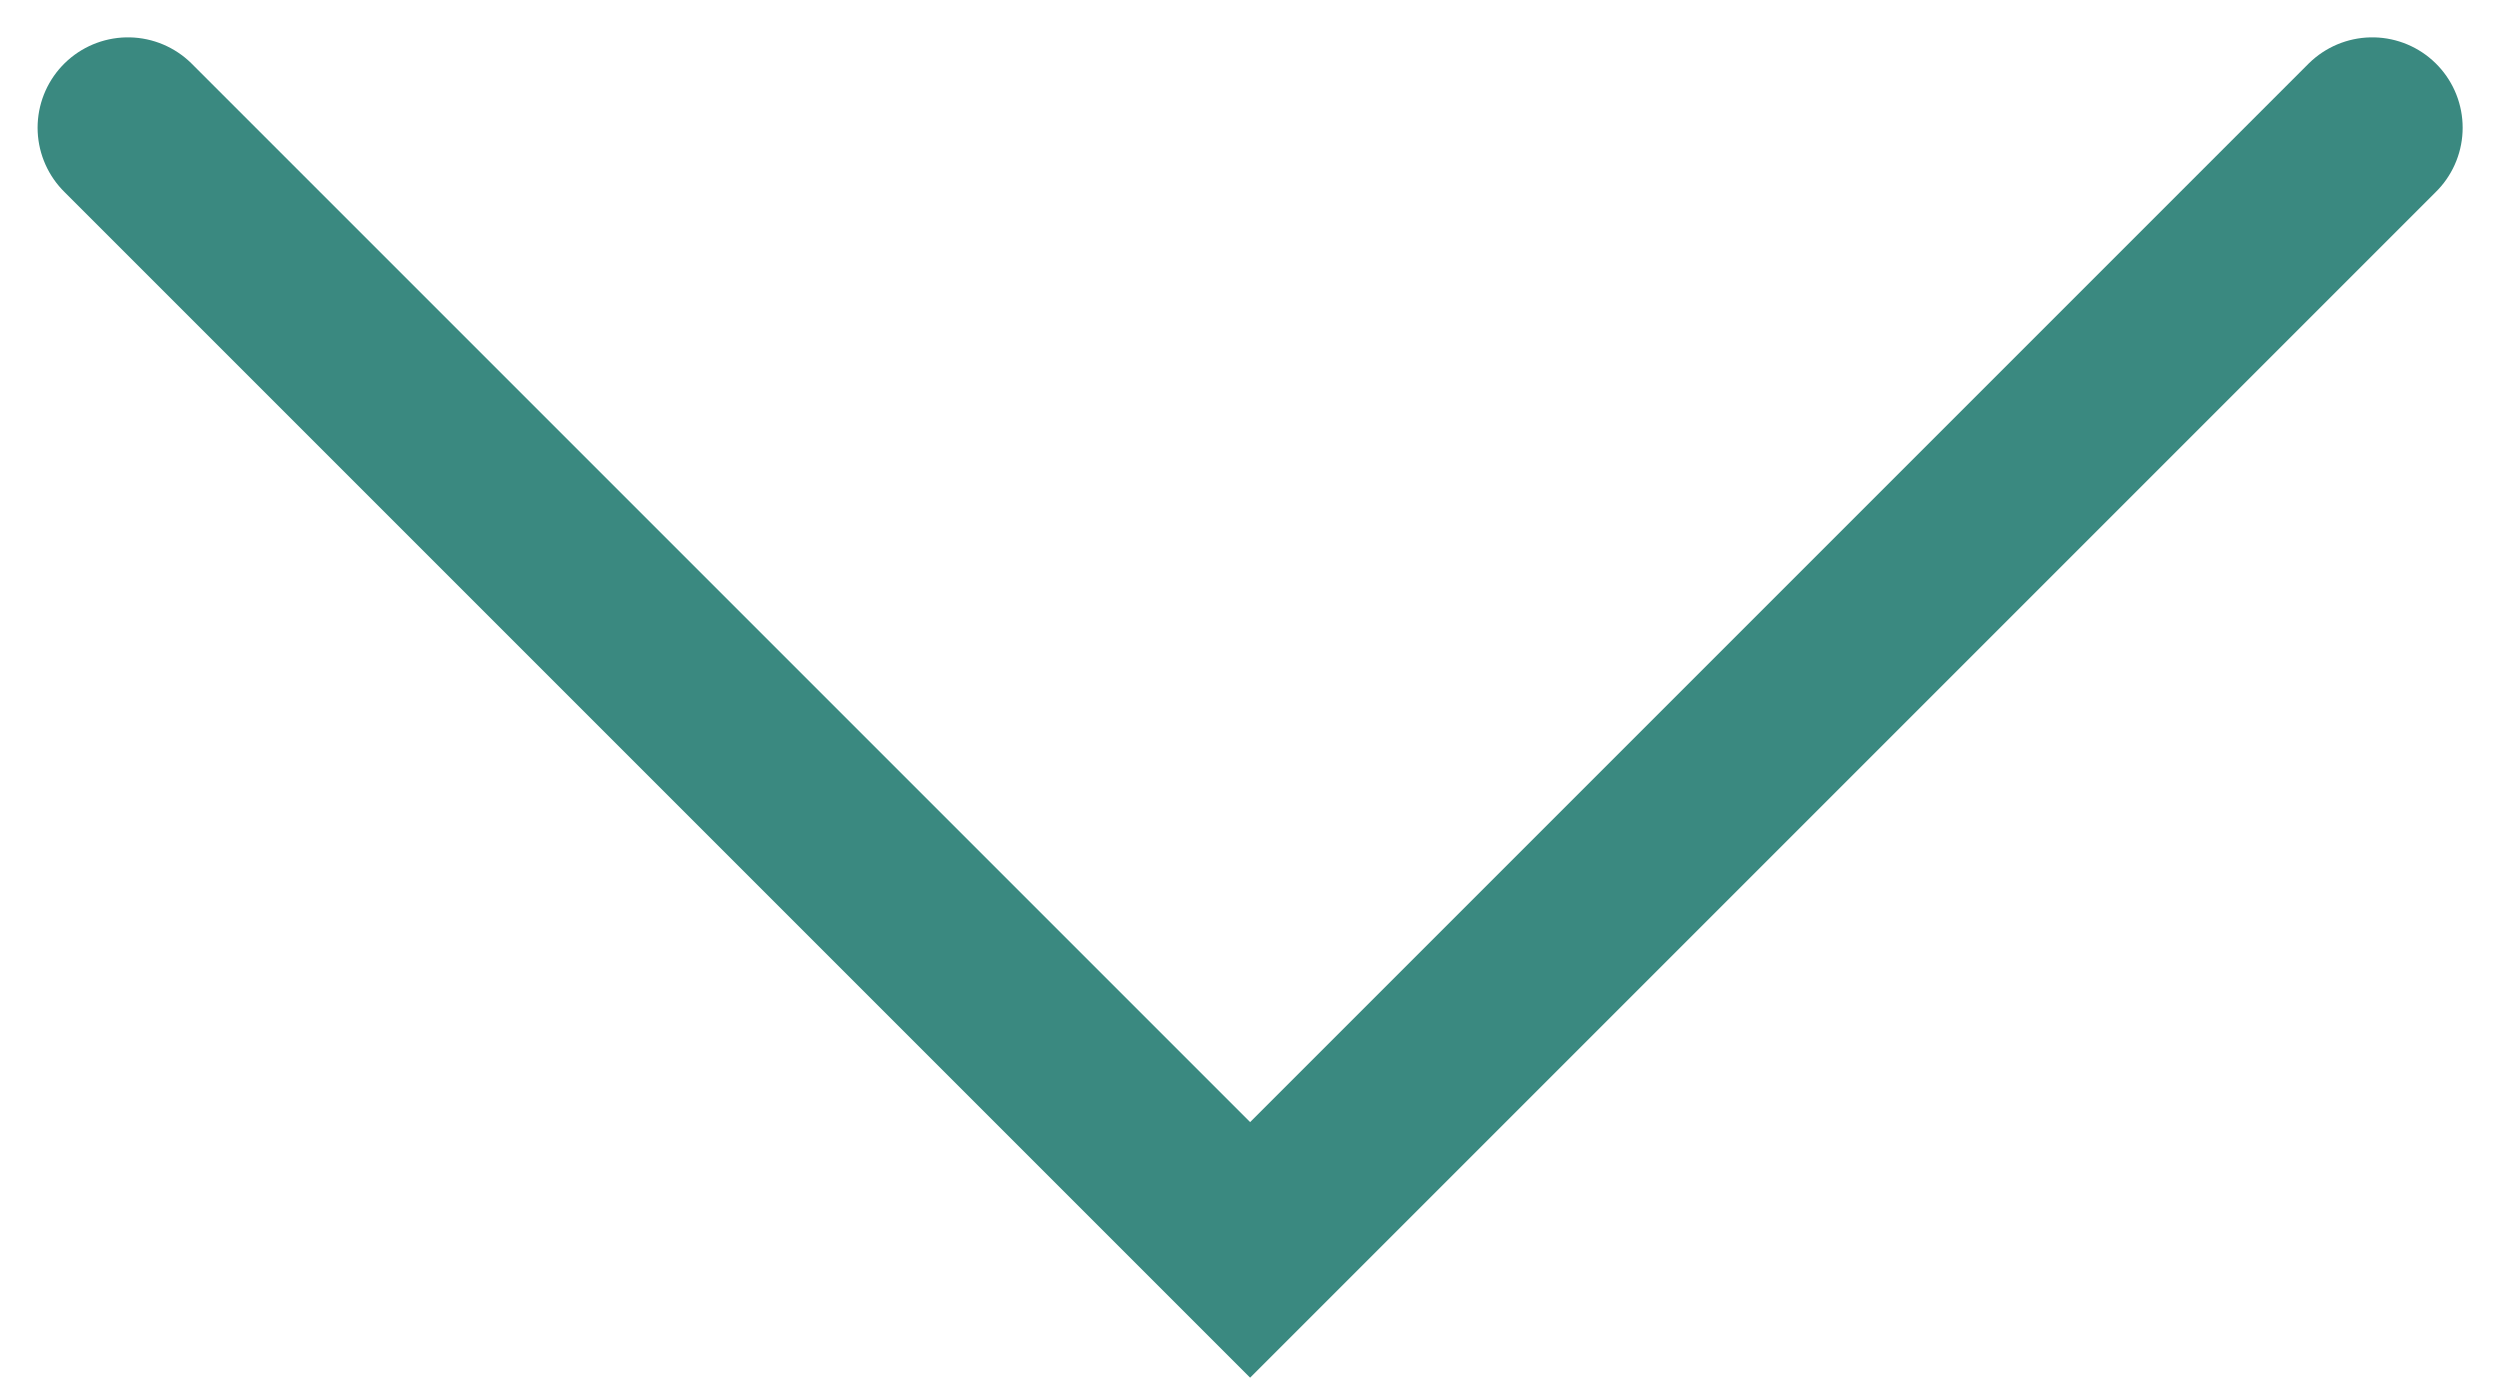 <svg xmlns="http://www.w3.org/2000/svg" width="10.375" height="5.717" viewBox="0 0 10.375 5.717">
  <path id="Контур_15946" data-name="Контур 15946" d="M5338.324,208.657l-4.657,4.657-4.657-4.657" transform="translate(-5328.479 -208.127)" fill="none" stroke="#3a8980" stroke-linecap="round" stroke-miterlimit="10" stroke-width="0.75"/>
</svg>
